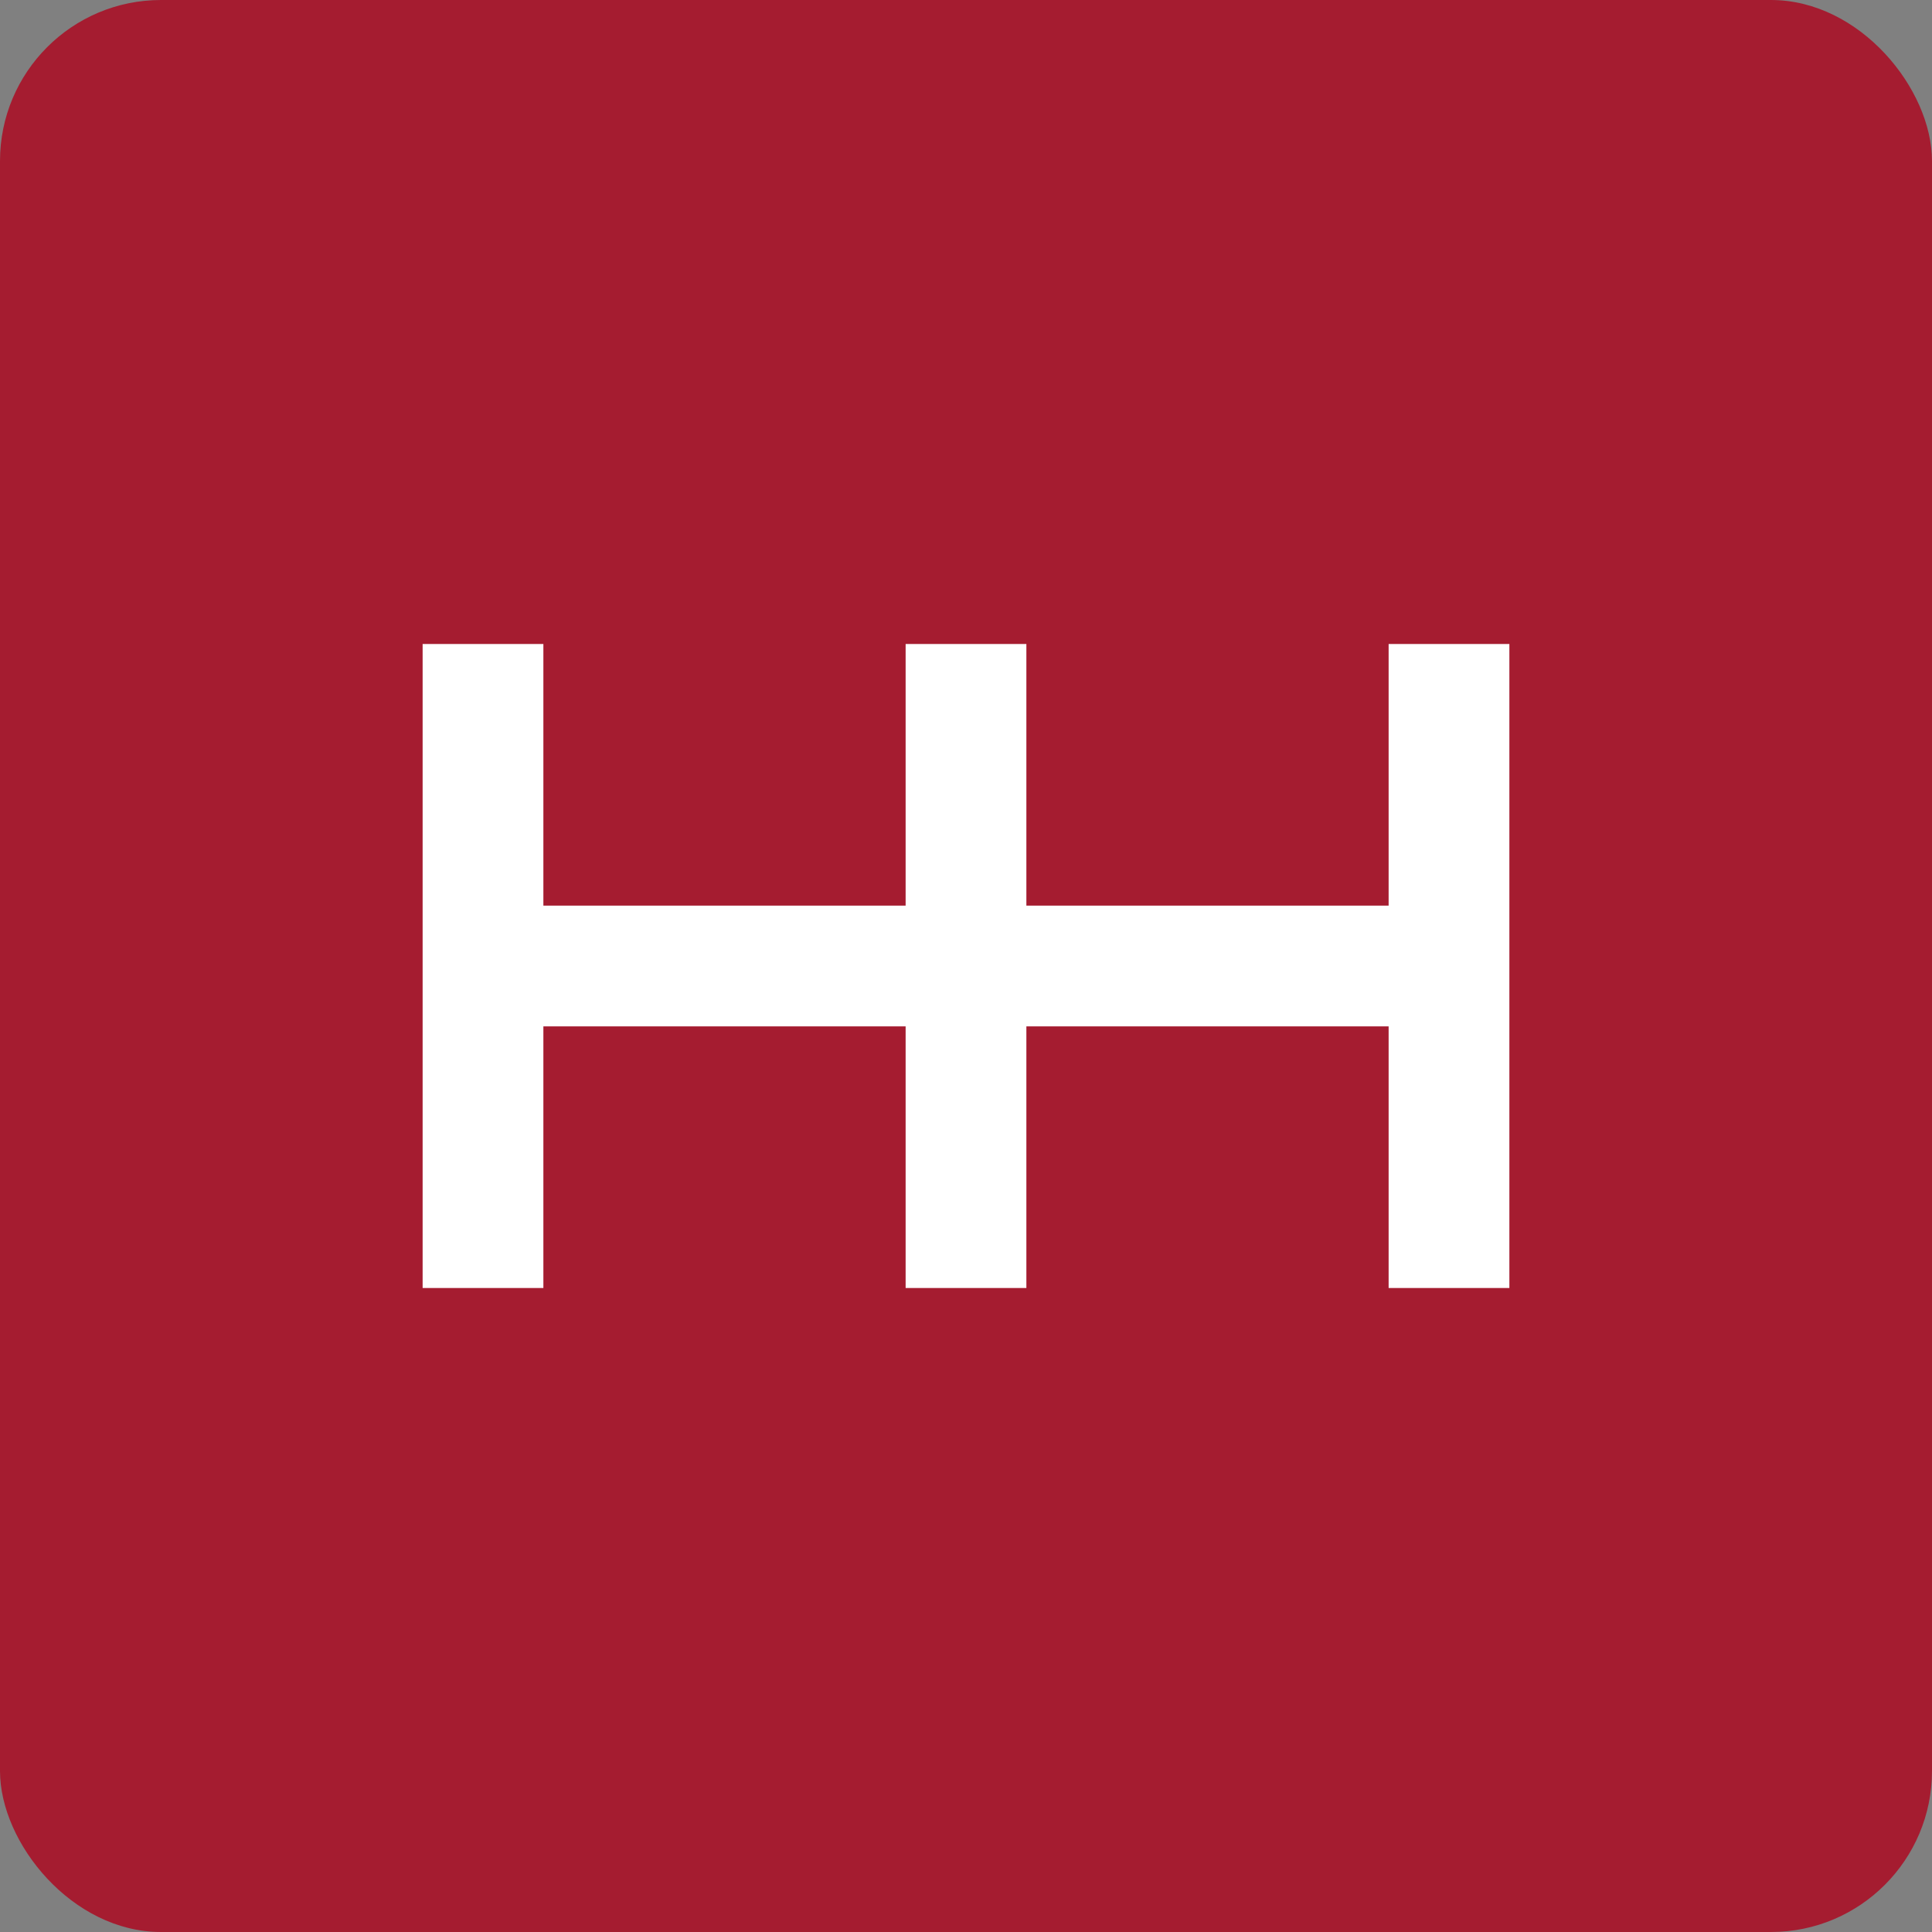 <svg width="24" height="24" viewBox="0 0 24 24" fill="none" xmlns="http://www.w3.org/2000/svg">
  <rect x="0" y="0" width="24" height="24" fill="#808080" stroke="none"/>
  <rect width="24" height="24" rx="2" fill="#A51C30"/>
  <path d="M6 8V16" stroke="white" stroke-width="1.5"/>
  <path d="M12 8V16" stroke="white" stroke-width="1.5"/>
  <path d="M18 8V16" stroke="white" stroke-width="1.5"/>
  <path d="M6 12H12" stroke="white" stroke-width="1.5"/>
  <path d="M12 12H18" stroke="white" stroke-width="1.5"/>
</svg> 